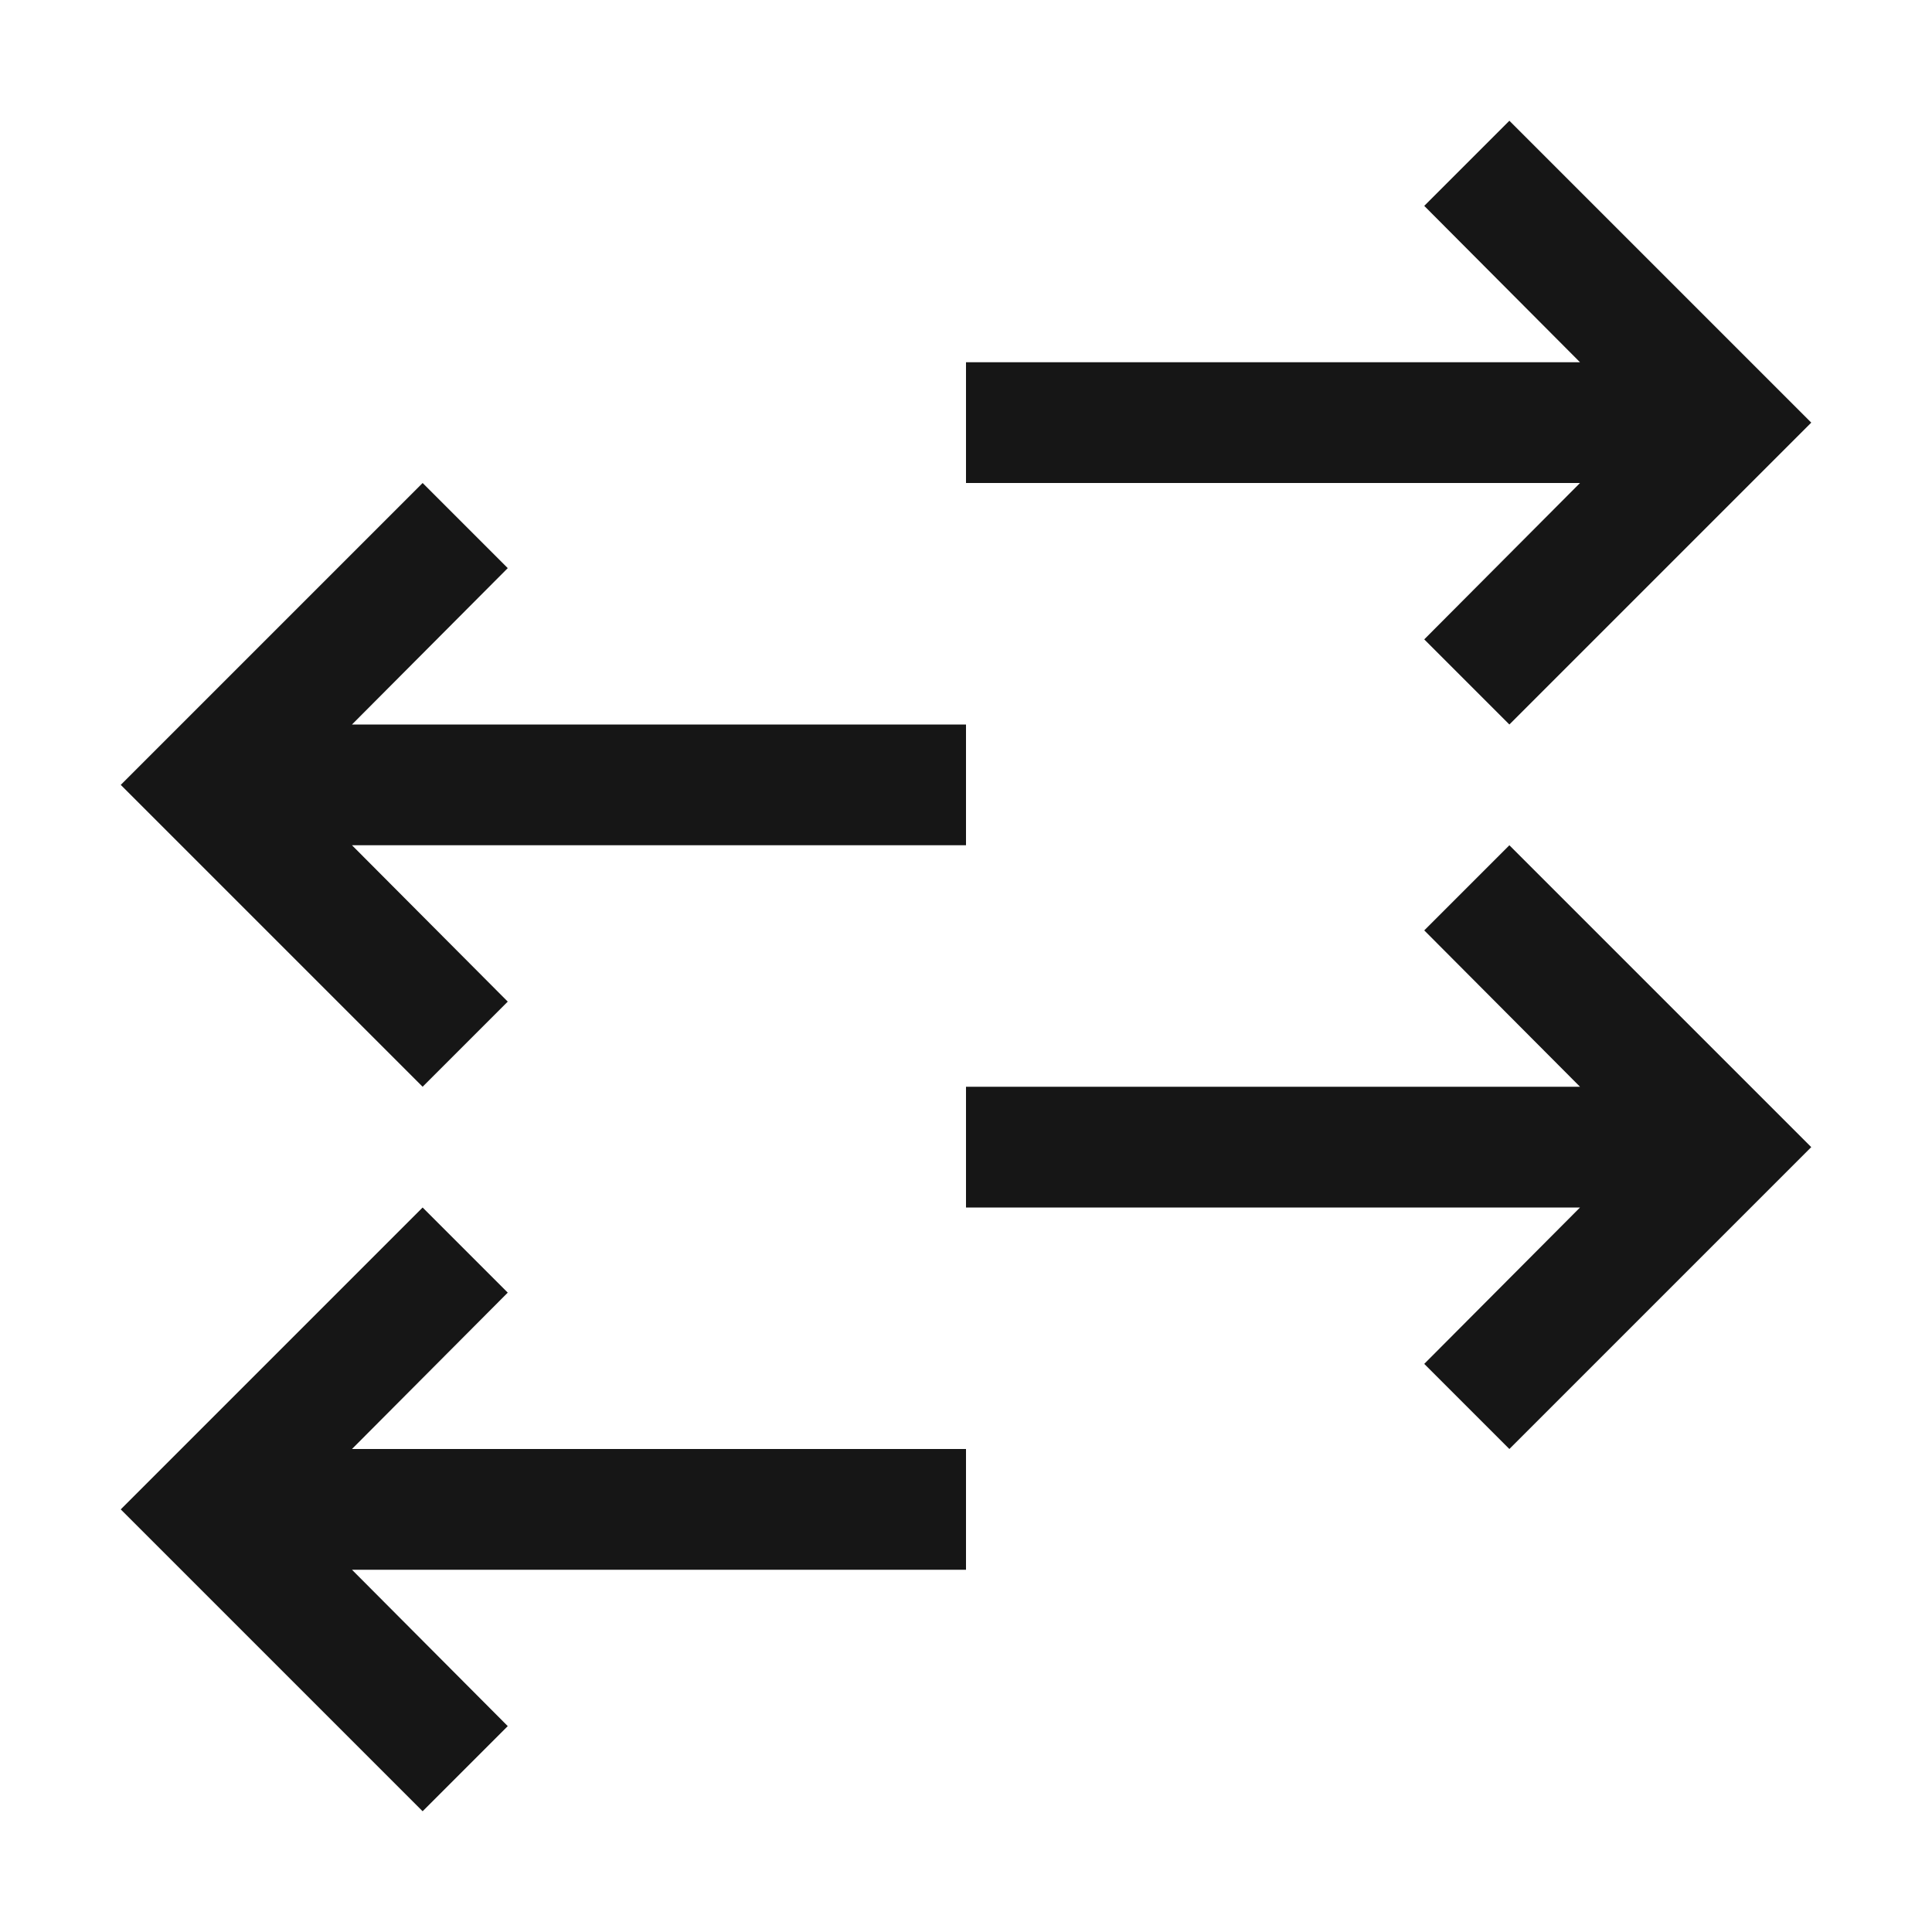 <svg width="16" height="16" viewBox="0 0 16 16" fill="none" xmlns="http://www.w3.org/2000/svg">
<path d="M8 13V12H2.915L4.205 10.705L3.5 10L1 12.5L3.5 15L4.205 14.295L2.915 13H8Z" fill="#161616"/>
<path d="M8 7V6H2.915L4.205 4.705L3.5 4L1 6.5L3.5 9L4.205 8.295L2.915 7H8Z" fill="#161616"/>
<path d="M8 3V4H13.085L11.795 5.295L12.5 6L15 3.5L12.5 1L11.795 1.705L13.085 3H8Z" fill="#161616"/>
<path d="M8 9V10H13.085L11.795 11.295L12.5 12L15 9.5L12.5 7L11.795 7.705L13.085 9H8Z" fill="#161616"/>
</svg>
